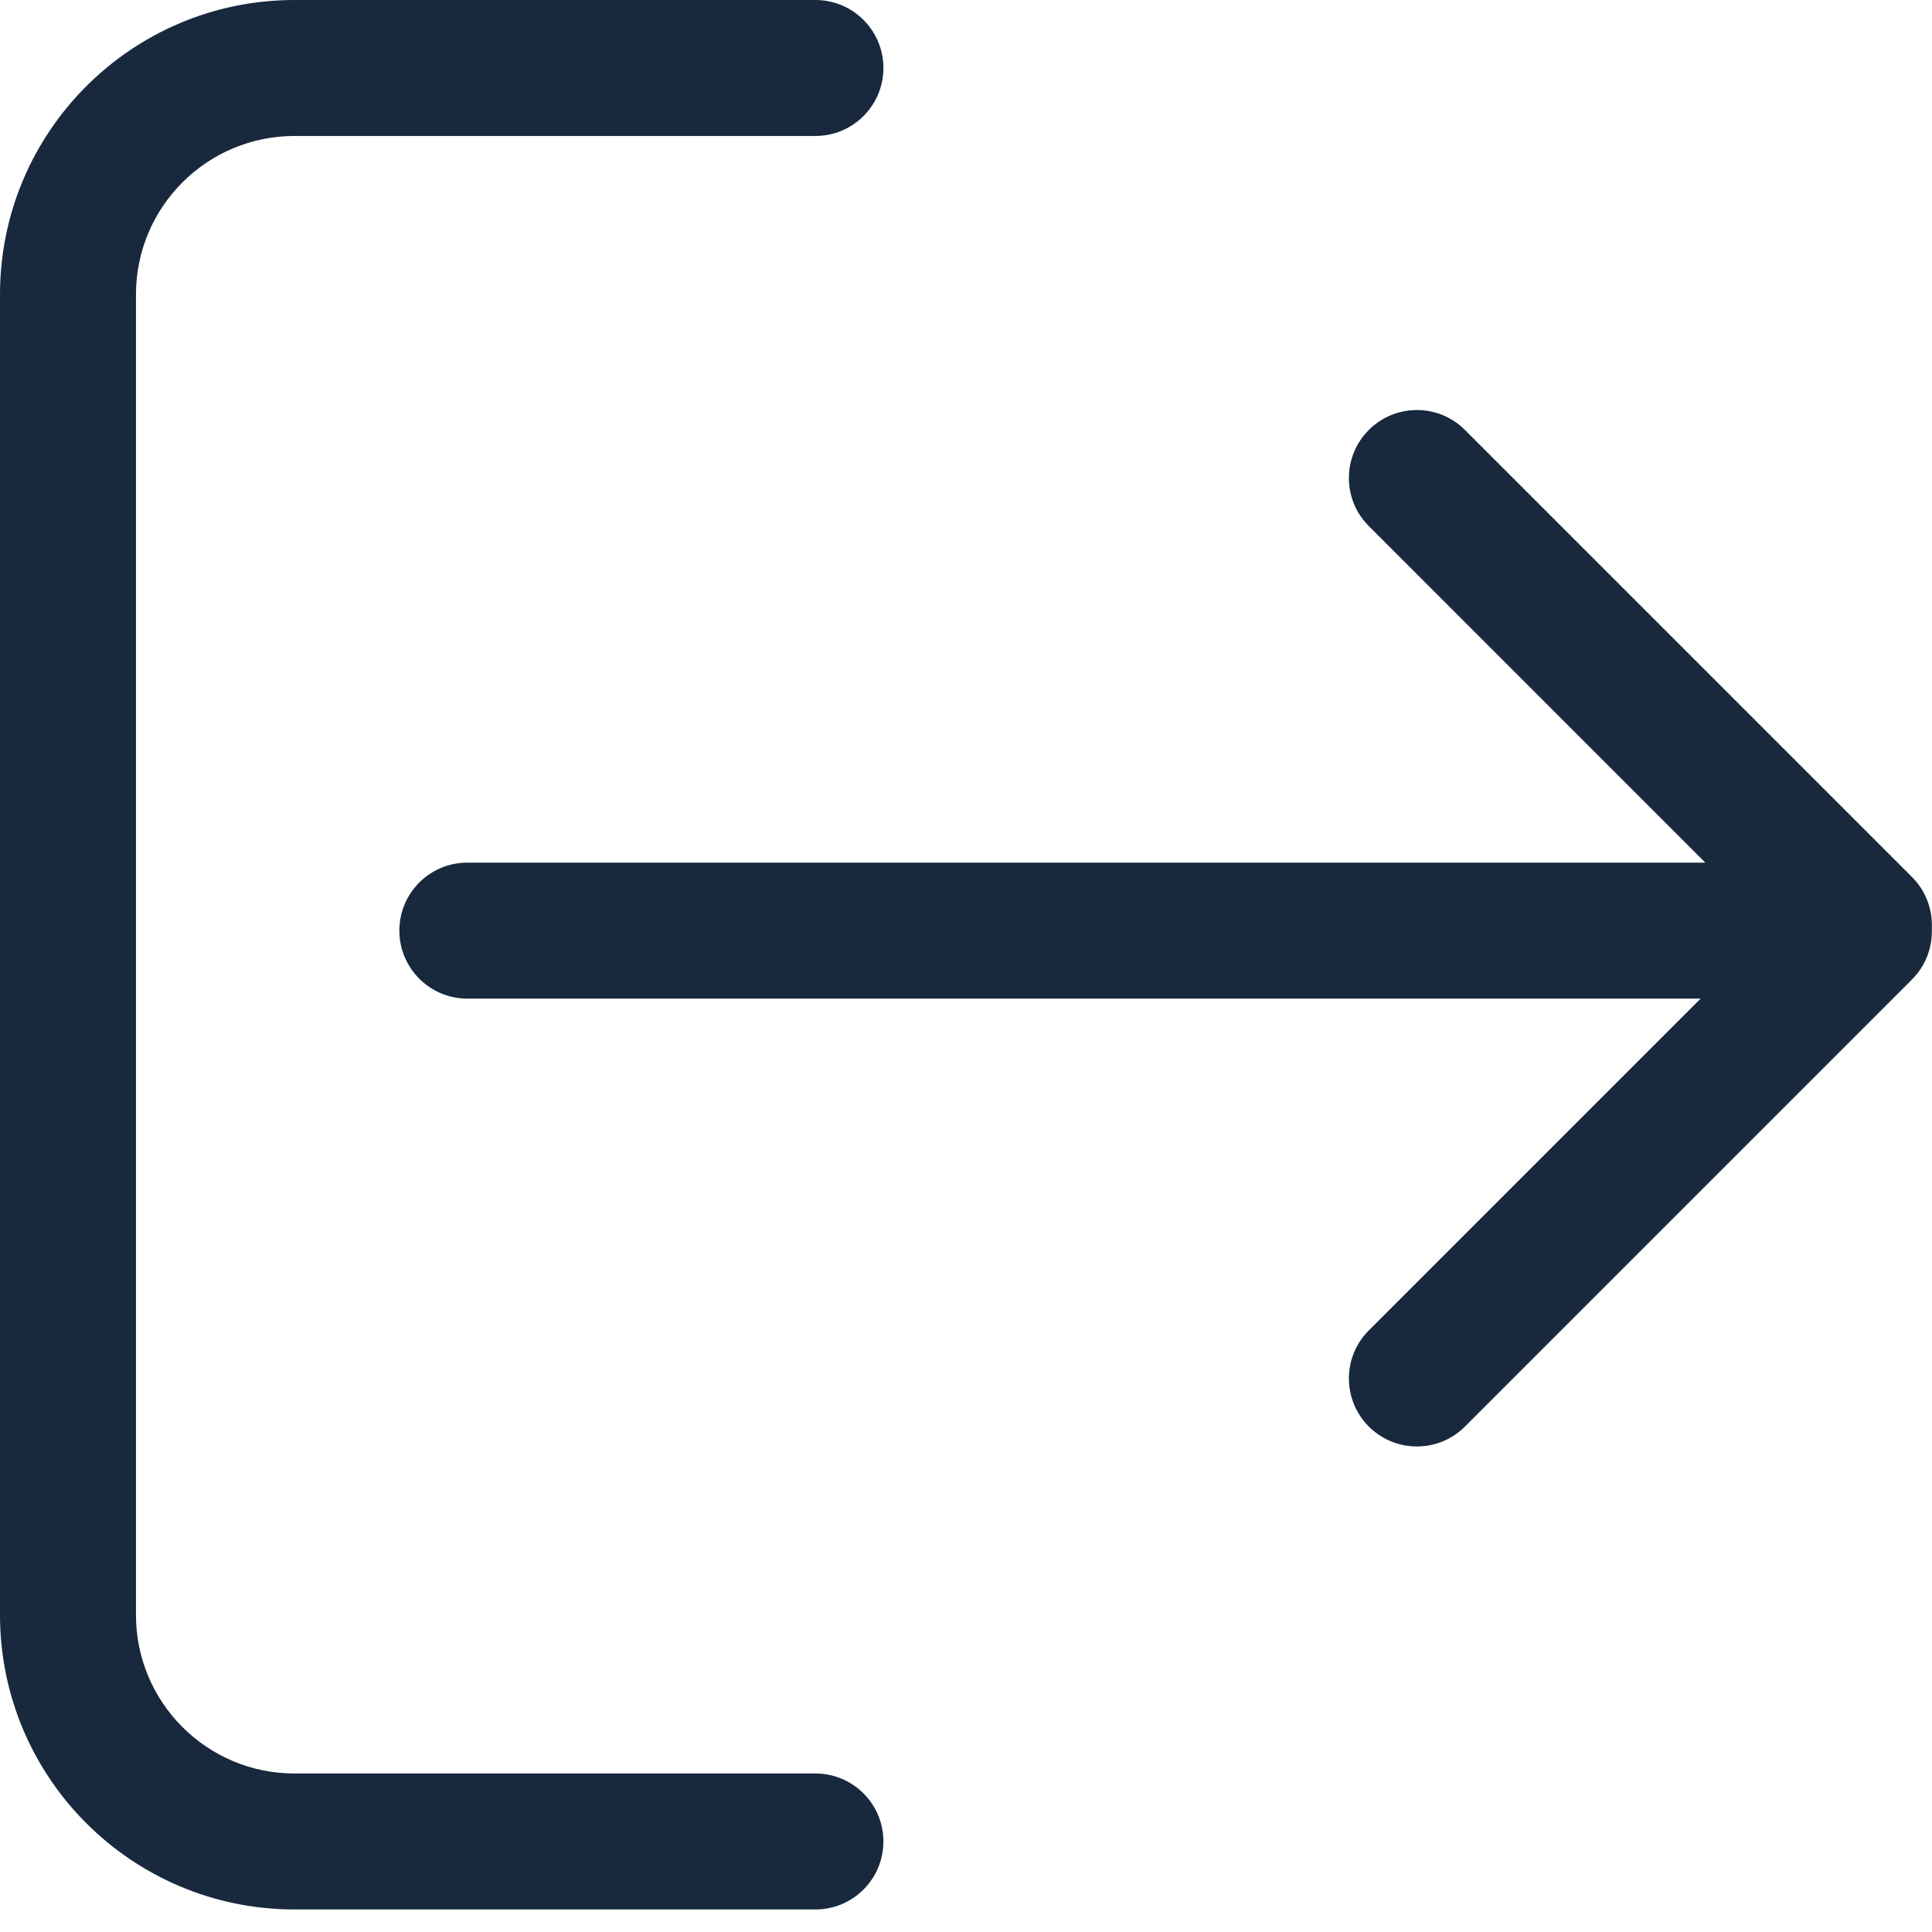 <svg width="24" height="24" viewBox="0 0 24 24" fill="none" xmlns="http://www.w3.org/2000/svg">
<path d="M10.13 1.689C10.596 1.689 10.974 1.311 10.974 0.844C10.974 0.378 10.596 0 10.13 0H3.659C1.638 0 0 1.638 0 3.659V20.061C0 22.081 1.638 23.72 3.659 23.72H10.13C10.596 23.72 10.974 23.342 10.974 22.875C10.974 22.409 10.596 22.031 10.13 22.031H3.659C2.571 22.031 1.689 21.149 1.689 20.061L1.689 3.659C1.689 2.571 2.571 1.689 3.659 1.689H10.13Z" fill="#18283D"/>
<path d="M18.198 5.341C17.869 5.011 17.334 5.011 17.004 5.341C16.674 5.671 16.674 6.206 17.004 6.535L21.184 10.716H5.805C5.339 10.716 4.961 11.094 4.961 11.56C4.961 12.027 5.339 12.405 5.805 12.405H21.126L17.004 16.527C16.674 16.856 16.674 17.391 17.004 17.721C17.334 18.051 17.869 18.051 18.198 17.721L23.751 12.168C23.916 12.003 23.998 11.787 23.998 11.571L23.998 11.56C23.998 11.548 23.998 11.535 23.998 11.523C24.006 11.296 23.924 11.067 23.751 10.894L18.198 5.341Z" fill="#18283D"/>
</svg>
